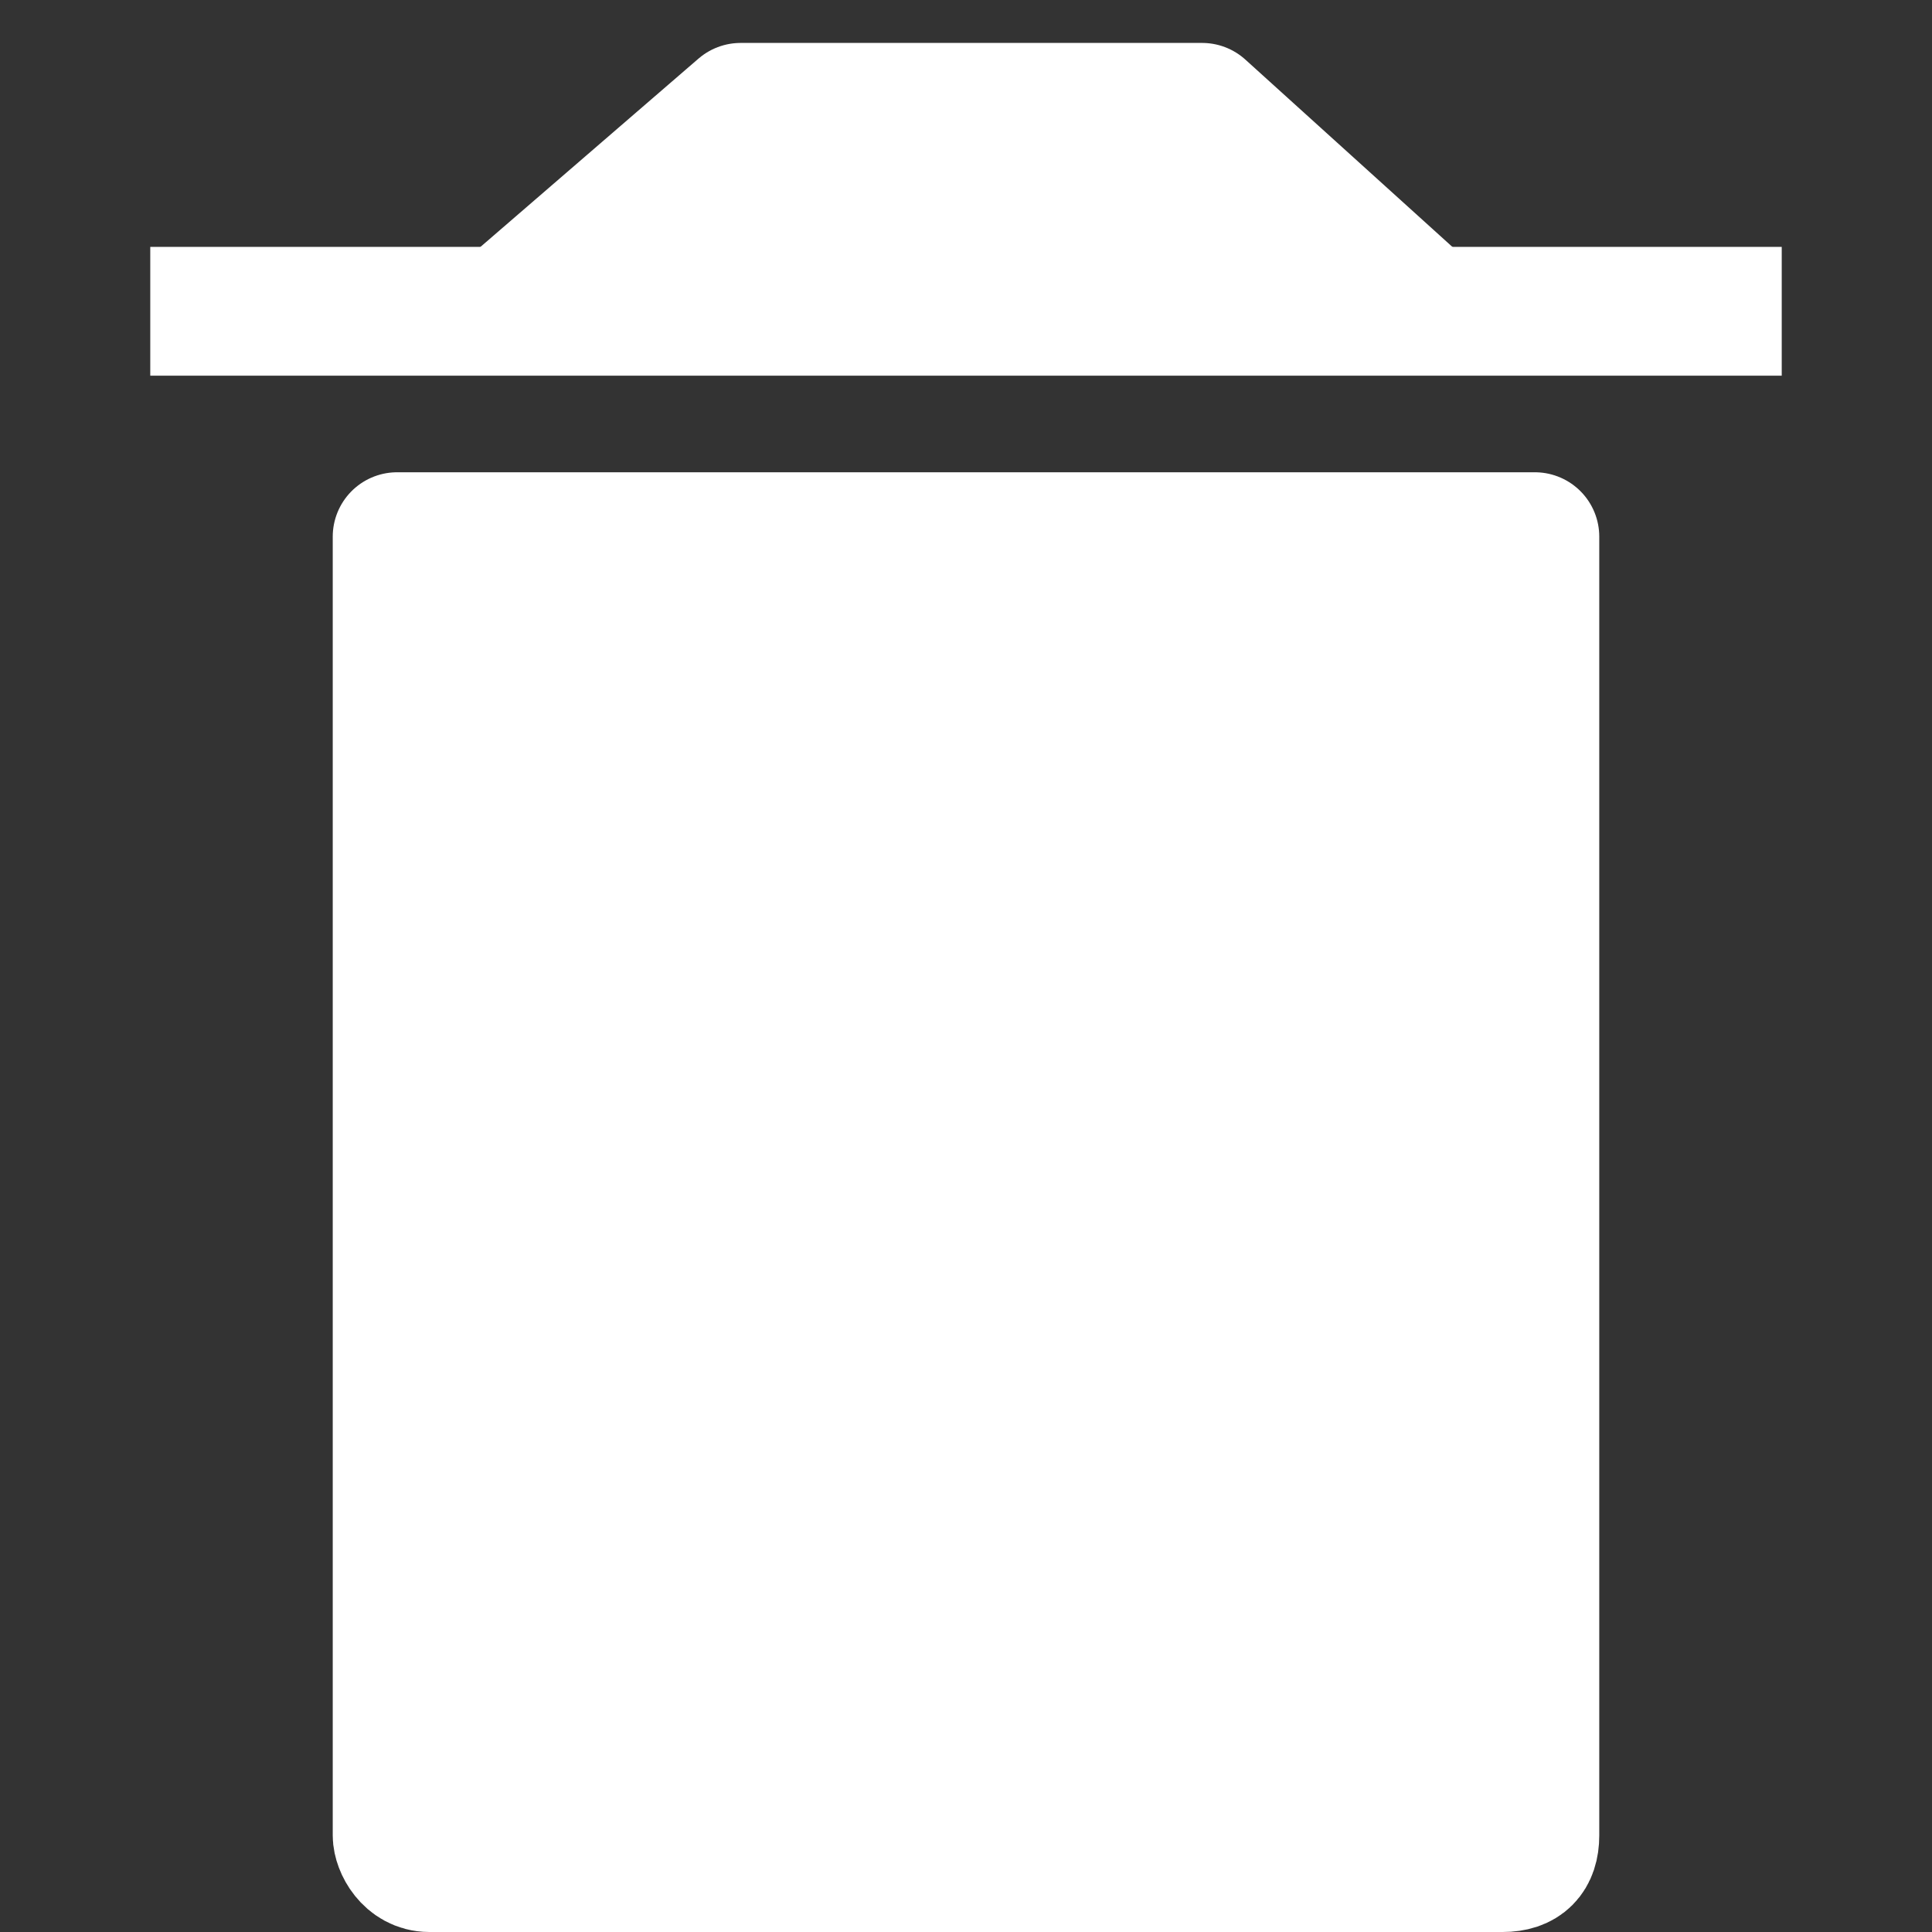 <svg width="18" height="18" viewBox="0 0 18 18" fill="none" xmlns="http://www.w3.org/2000/svg">
<rect x="0" y="0" width="18" height="18" fill="#333333" stroke="none"/>
<path d="M14 17.4H4C3.8 17.4 3.7 17.2 3.7 17.1V5H14.3V17.1C14.3 17.3 14.2 17.4 14 17.4Z" fill="white" stroke="white" stroke-width="1.2" stroke-linecap="round" stroke-linejoin="round"/>
<path d="M2 2.9H16" stroke="white" stroke-width="1.2" stroke-linecap="square" stroke-linejoin="round"/>
<path d="M4.7 2.9L6.9 1H11.2L13.3 2.9" fill="white"/>
<path d="M4.7 2.9L6.9 1H11.2L13.3 2.9" stroke="white" stroke-width="1.2" stroke-linejoin="round"/>
</svg>
